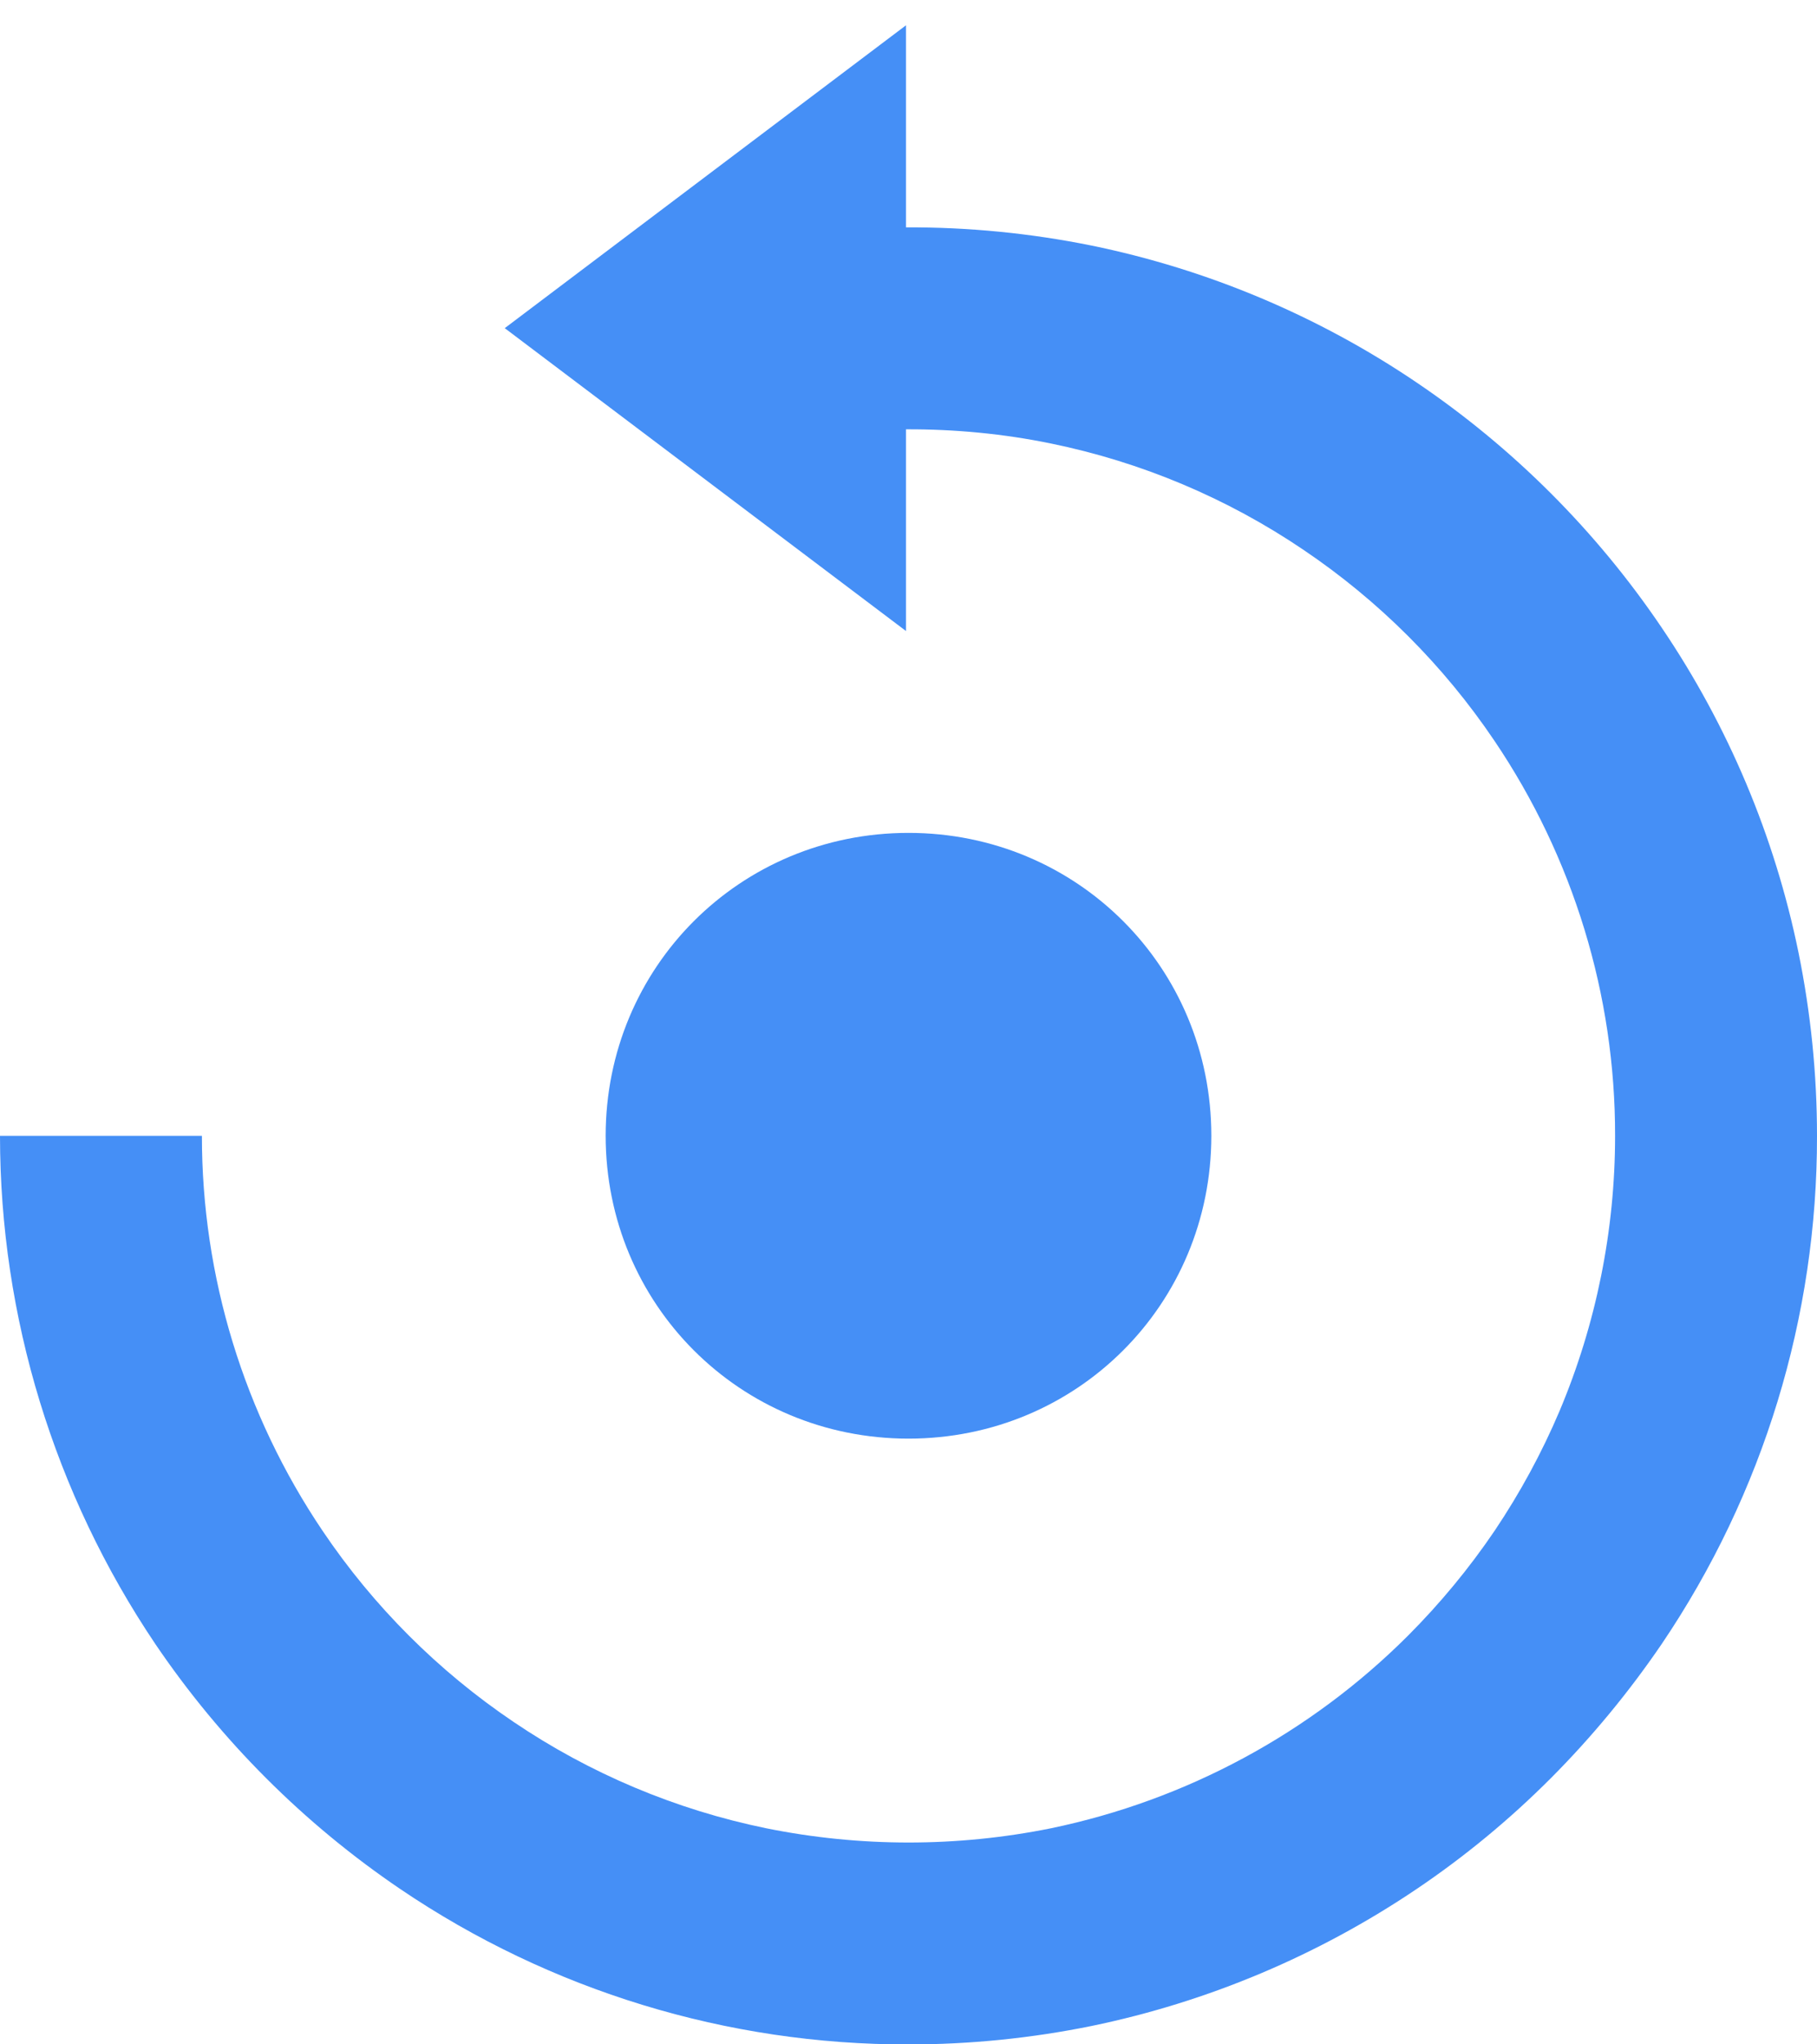 <svg width="24" height="27" viewBox="0 0 24 27" fill="none" xmlns="http://www.w3.org/2000/svg">
<path d="M23.756 12.582C23.442 11.046 22.828 9.588 21.949 8.29C21.086 7.013 19.986 5.913 18.709 5.05C17.411 4.172 15.953 3.558 14.417 3.243C13.611 3.08 12.79 2.999 11.967 3.003V0.334L6.667 4.334L11.967 8.334V5.67C12.612 5.667 13.257 5.729 13.88 5.857C15.073 6.101 16.207 6.578 17.216 7.261C18.211 7.932 19.068 8.788 19.739 9.783C20.78 11.324 21.336 13.141 21.333 15.001C21.333 16.248 21.084 17.484 20.6 18.634C20.365 19.188 20.077 19.718 19.741 20.218C19.404 20.715 19.021 21.178 18.597 21.603C17.307 22.892 15.668 23.775 13.883 24.146C12.641 24.397 11.362 24.397 10.12 24.146C8.926 23.901 7.792 23.424 6.783 22.741C5.789 22.07 4.933 21.215 4.263 20.221C3.222 18.679 2.666 16.861 2.667 15.001H0C0.001 17.392 0.716 19.729 2.052 21.713C2.916 22.988 4.014 24.086 5.289 24.95C7.27 26.291 9.608 27.005 12 27.001C12.812 27.001 13.623 26.919 14.419 26.757C15.953 26.44 17.41 25.826 18.709 24.95C19.347 24.52 19.941 24.029 20.484 23.485C21.027 22.94 21.518 22.345 21.951 21.709C23.29 19.728 24.004 17.391 24 15.001C24 14.188 23.918 13.378 23.756 12.582Z" fill="#458FF6"/>
<path d="M12 19C14.228 19 16 17.225 16 15C16 12.775 14.228 11 12 11C9.772 11 8 12.775 8 15C8 17.225 9.772 19 12 19Z" fill="#458FF6"/>
</svg>
